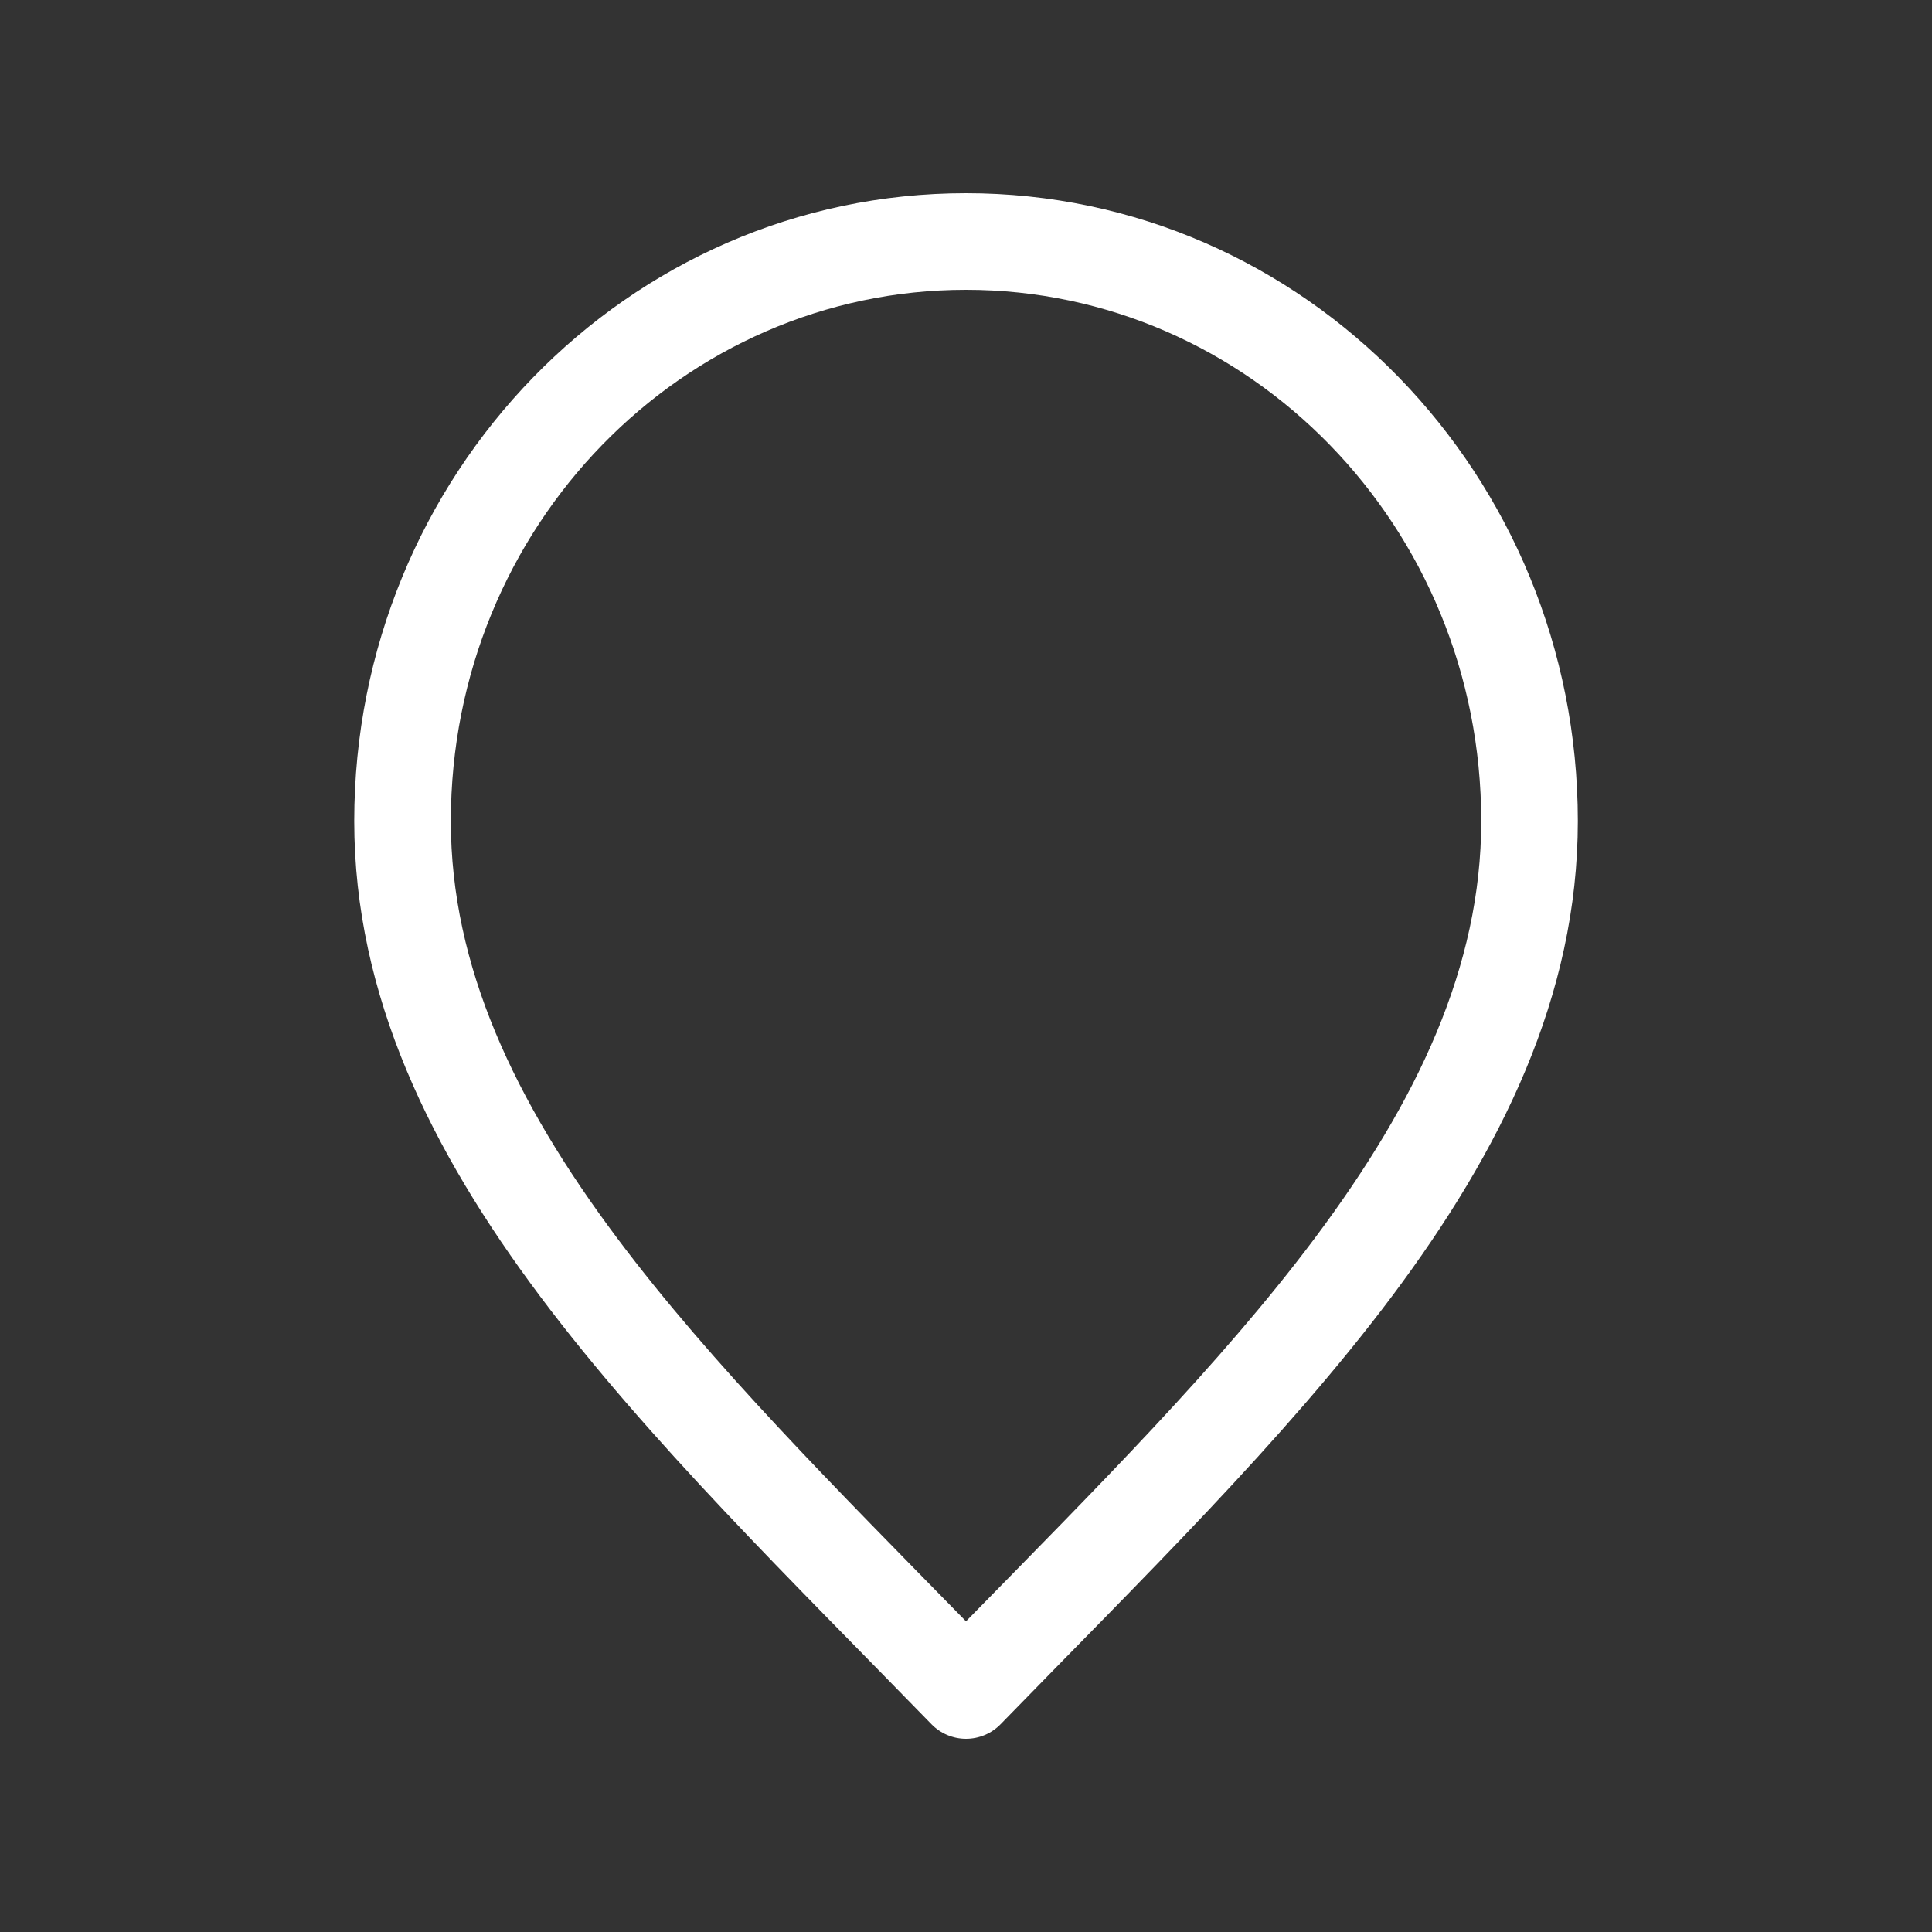 <svg width="31" height="31" viewBox="0 0 31 31" fill="none" xmlns="http://www.w3.org/2000/svg">
<rect x="0" y="0" width="31" height="31" fill="#333333" stroke="none"/>
<path d="M7.234 13.175C7.234 8.446 10.955 4.65 15.5 4.65C20.045 4.65 23.767 8.446 23.767 13.175C23.767 15.504 22.744 17.666 21.096 19.868C19.574 21.901 17.586 23.884 15.5 26.015C13.415 23.884 11.426 21.901 9.904 19.868C8.256 17.666 7.234 15.504 7.234 13.175ZM5.684 13.175C5.684 15.982 6.922 18.47 8.664 20.797C10.398 23.113 12.709 25.366 14.945 27.665C15.091 27.815 15.291 27.9 15.5 27.9C15.71 27.9 15.91 27.815 16.056 27.665C18.291 25.366 20.603 23.113 22.337 20.797C24.079 18.47 25.317 15.982 25.317 13.175C25.317 7.632 20.942 3.1 15.5 3.1C10.058 3.1 5.684 7.632 5.684 13.175Z" fill="white"/>
</svg>
